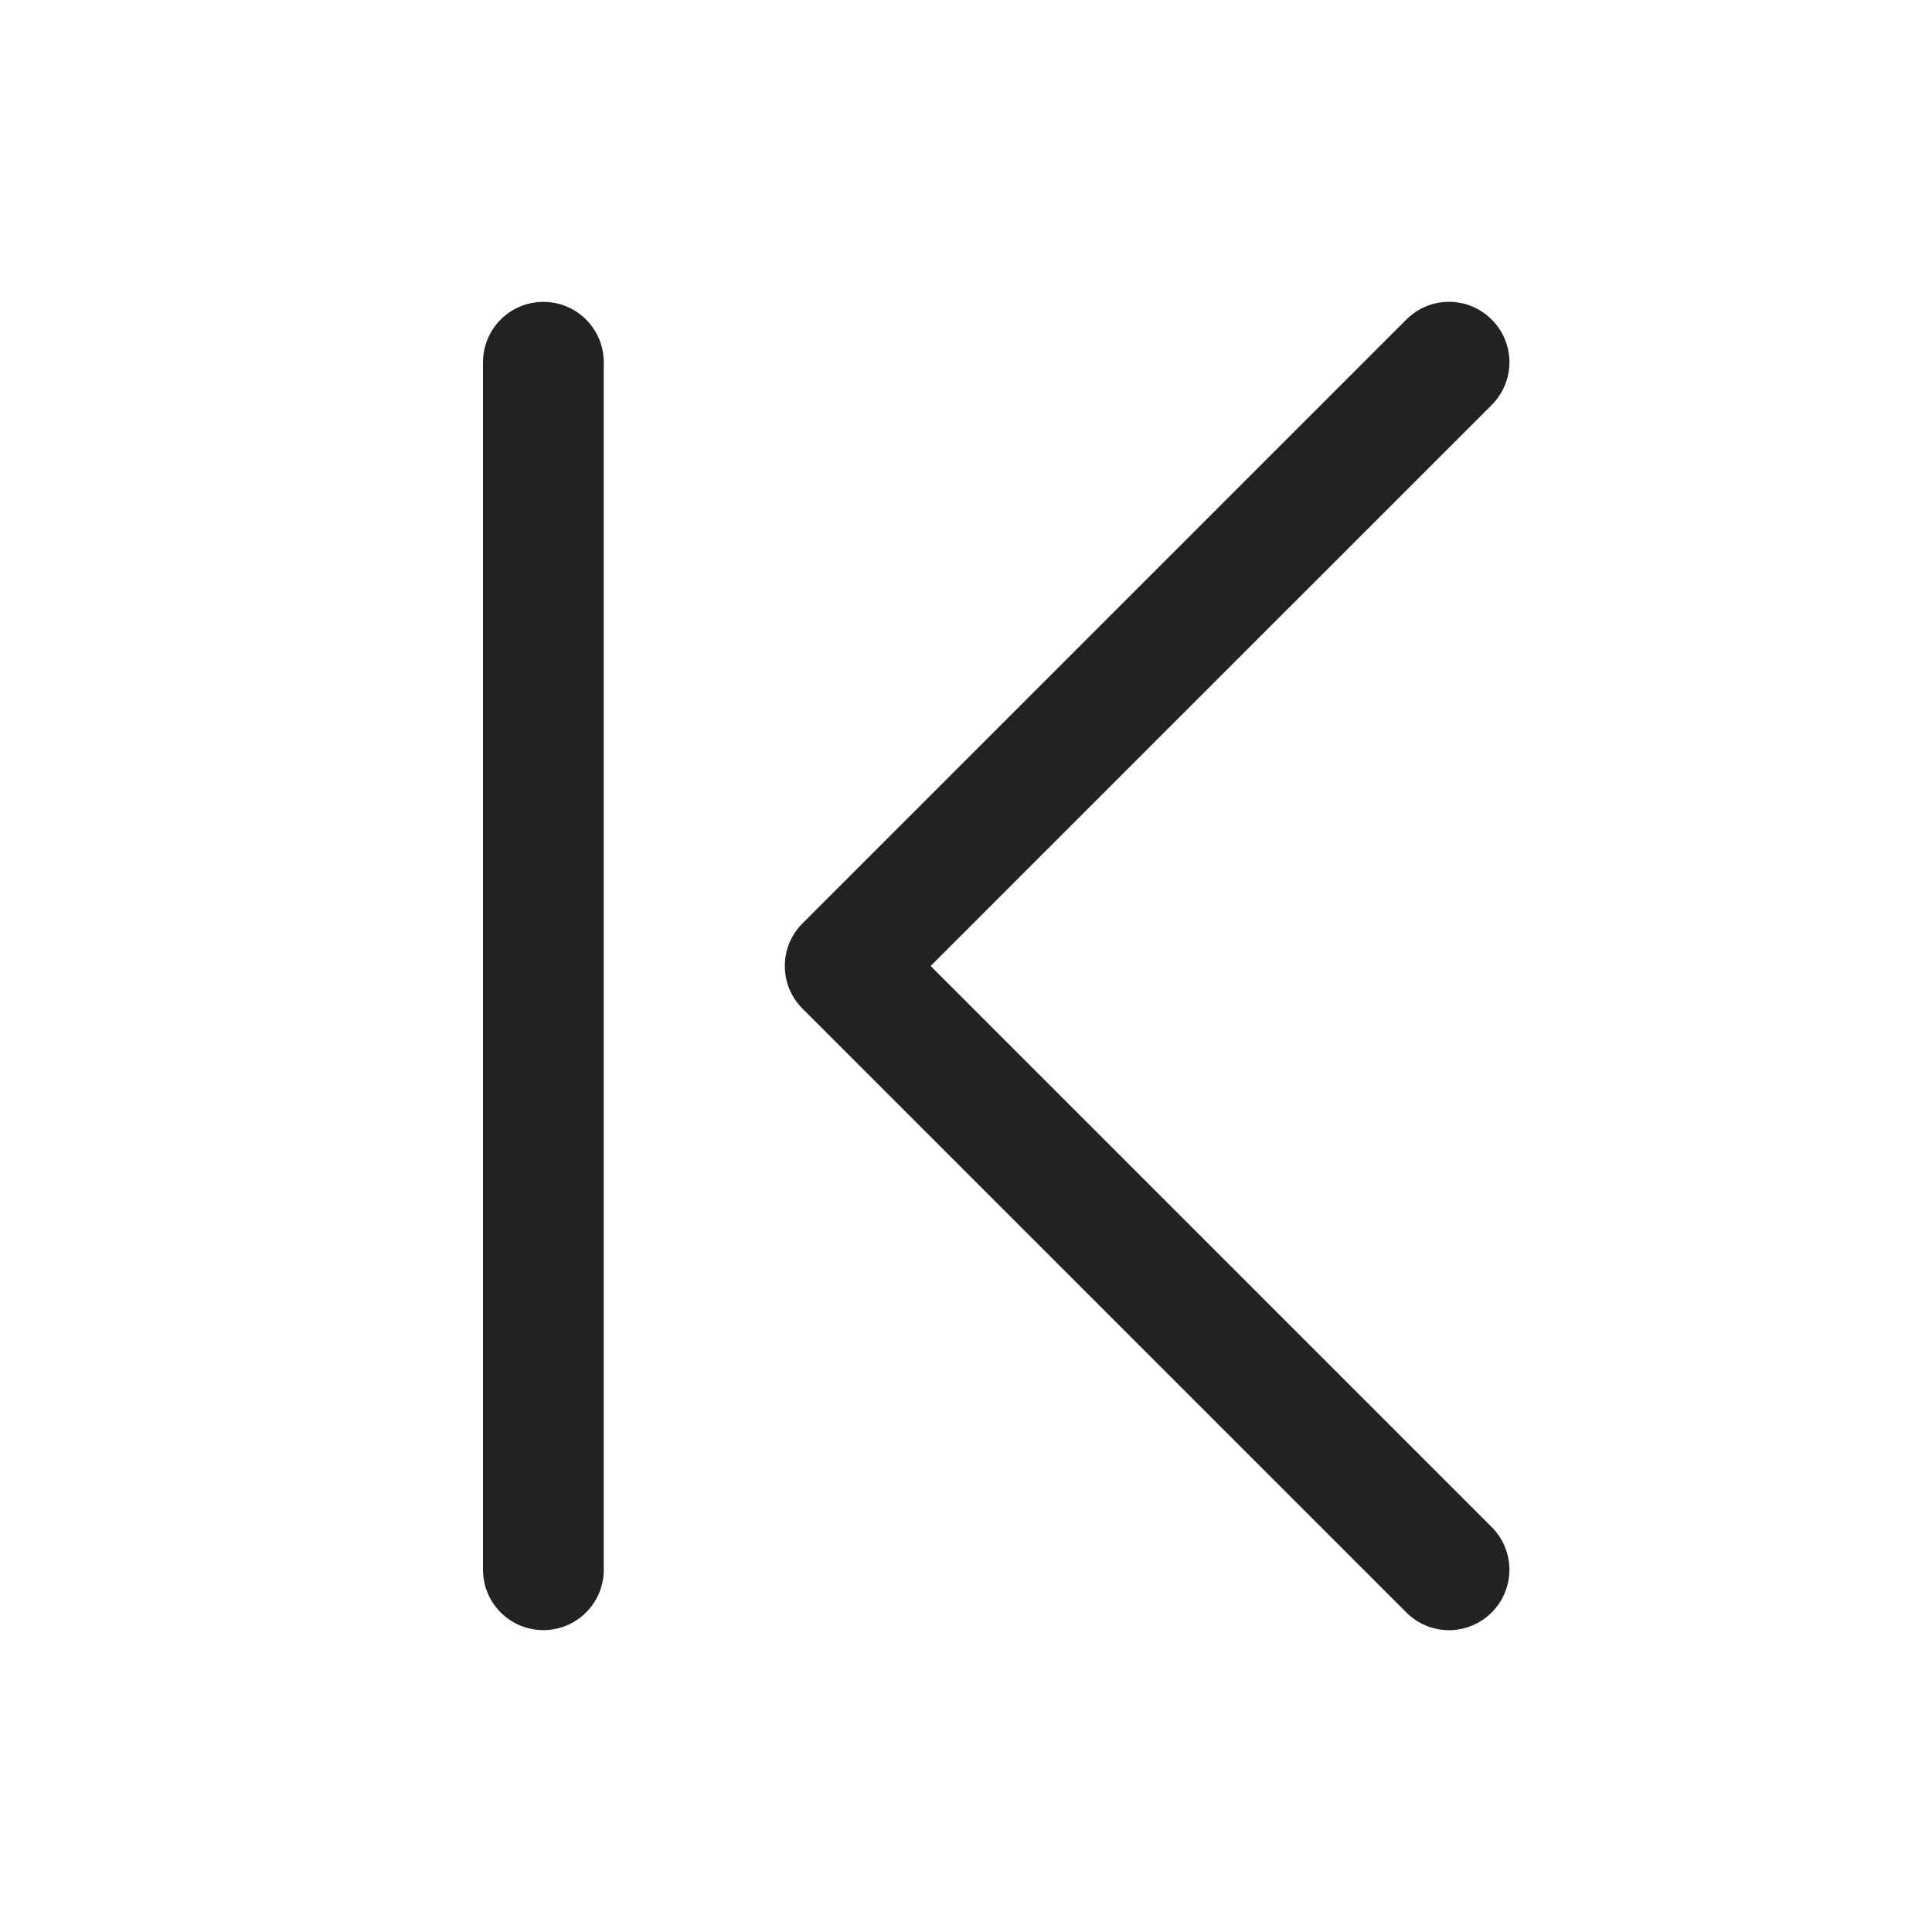 <svg width="32" height="32" viewBox="0 0 32 32" fill="none" xmlns="http://www.w3.org/2000/svg">
<path d="M24.707 25.293C24.8 25.385 24.874 25.496 24.924 25.617C24.975 25.738 25.001 25.869 25.001 26C25.001 26.131 24.975 26.262 24.924 26.383C24.874 26.504 24.8 26.615 24.707 26.707C24.615 26.8 24.504 26.874 24.383 26.924C24.262 26.975 24.131 27.001 24 27.001C23.869 27.001 23.738 26.975 23.617 26.924C23.496 26.874 23.385 26.8 23.293 26.707L13.293 16.707C13.2 16.615 13.126 16.504 13.075 16.383C13.025 16.262 12.999 16.131 12.999 16C12.999 15.869 13.025 15.739 13.075 15.617C13.126 15.496 13.2 15.385 13.293 15.293L23.293 5.293C23.48 5.105 23.735 4.999 24 4.999C24.265 4.999 24.52 5.105 24.707 5.293C24.895 5.48 25.001 5.735 25.001 6C25.001 6.265 24.895 6.52 24.707 6.708L15.414 16L24.707 25.293ZM9 5C8.735 5 8.48 5.105 8.293 5.293C8.105 5.48 8 5.735 8 6V26C8 26.265 8.105 26.52 8.293 26.707C8.48 26.895 8.735 27 9 27C9.265 27 9.52 26.895 9.707 26.707C9.895 26.52 10 26.265 10 26V6C10 5.735 9.895 5.48 9.707 5.293C9.52 5.105 9.265 5 9 5Z" fill="#222222"/>
</svg>
